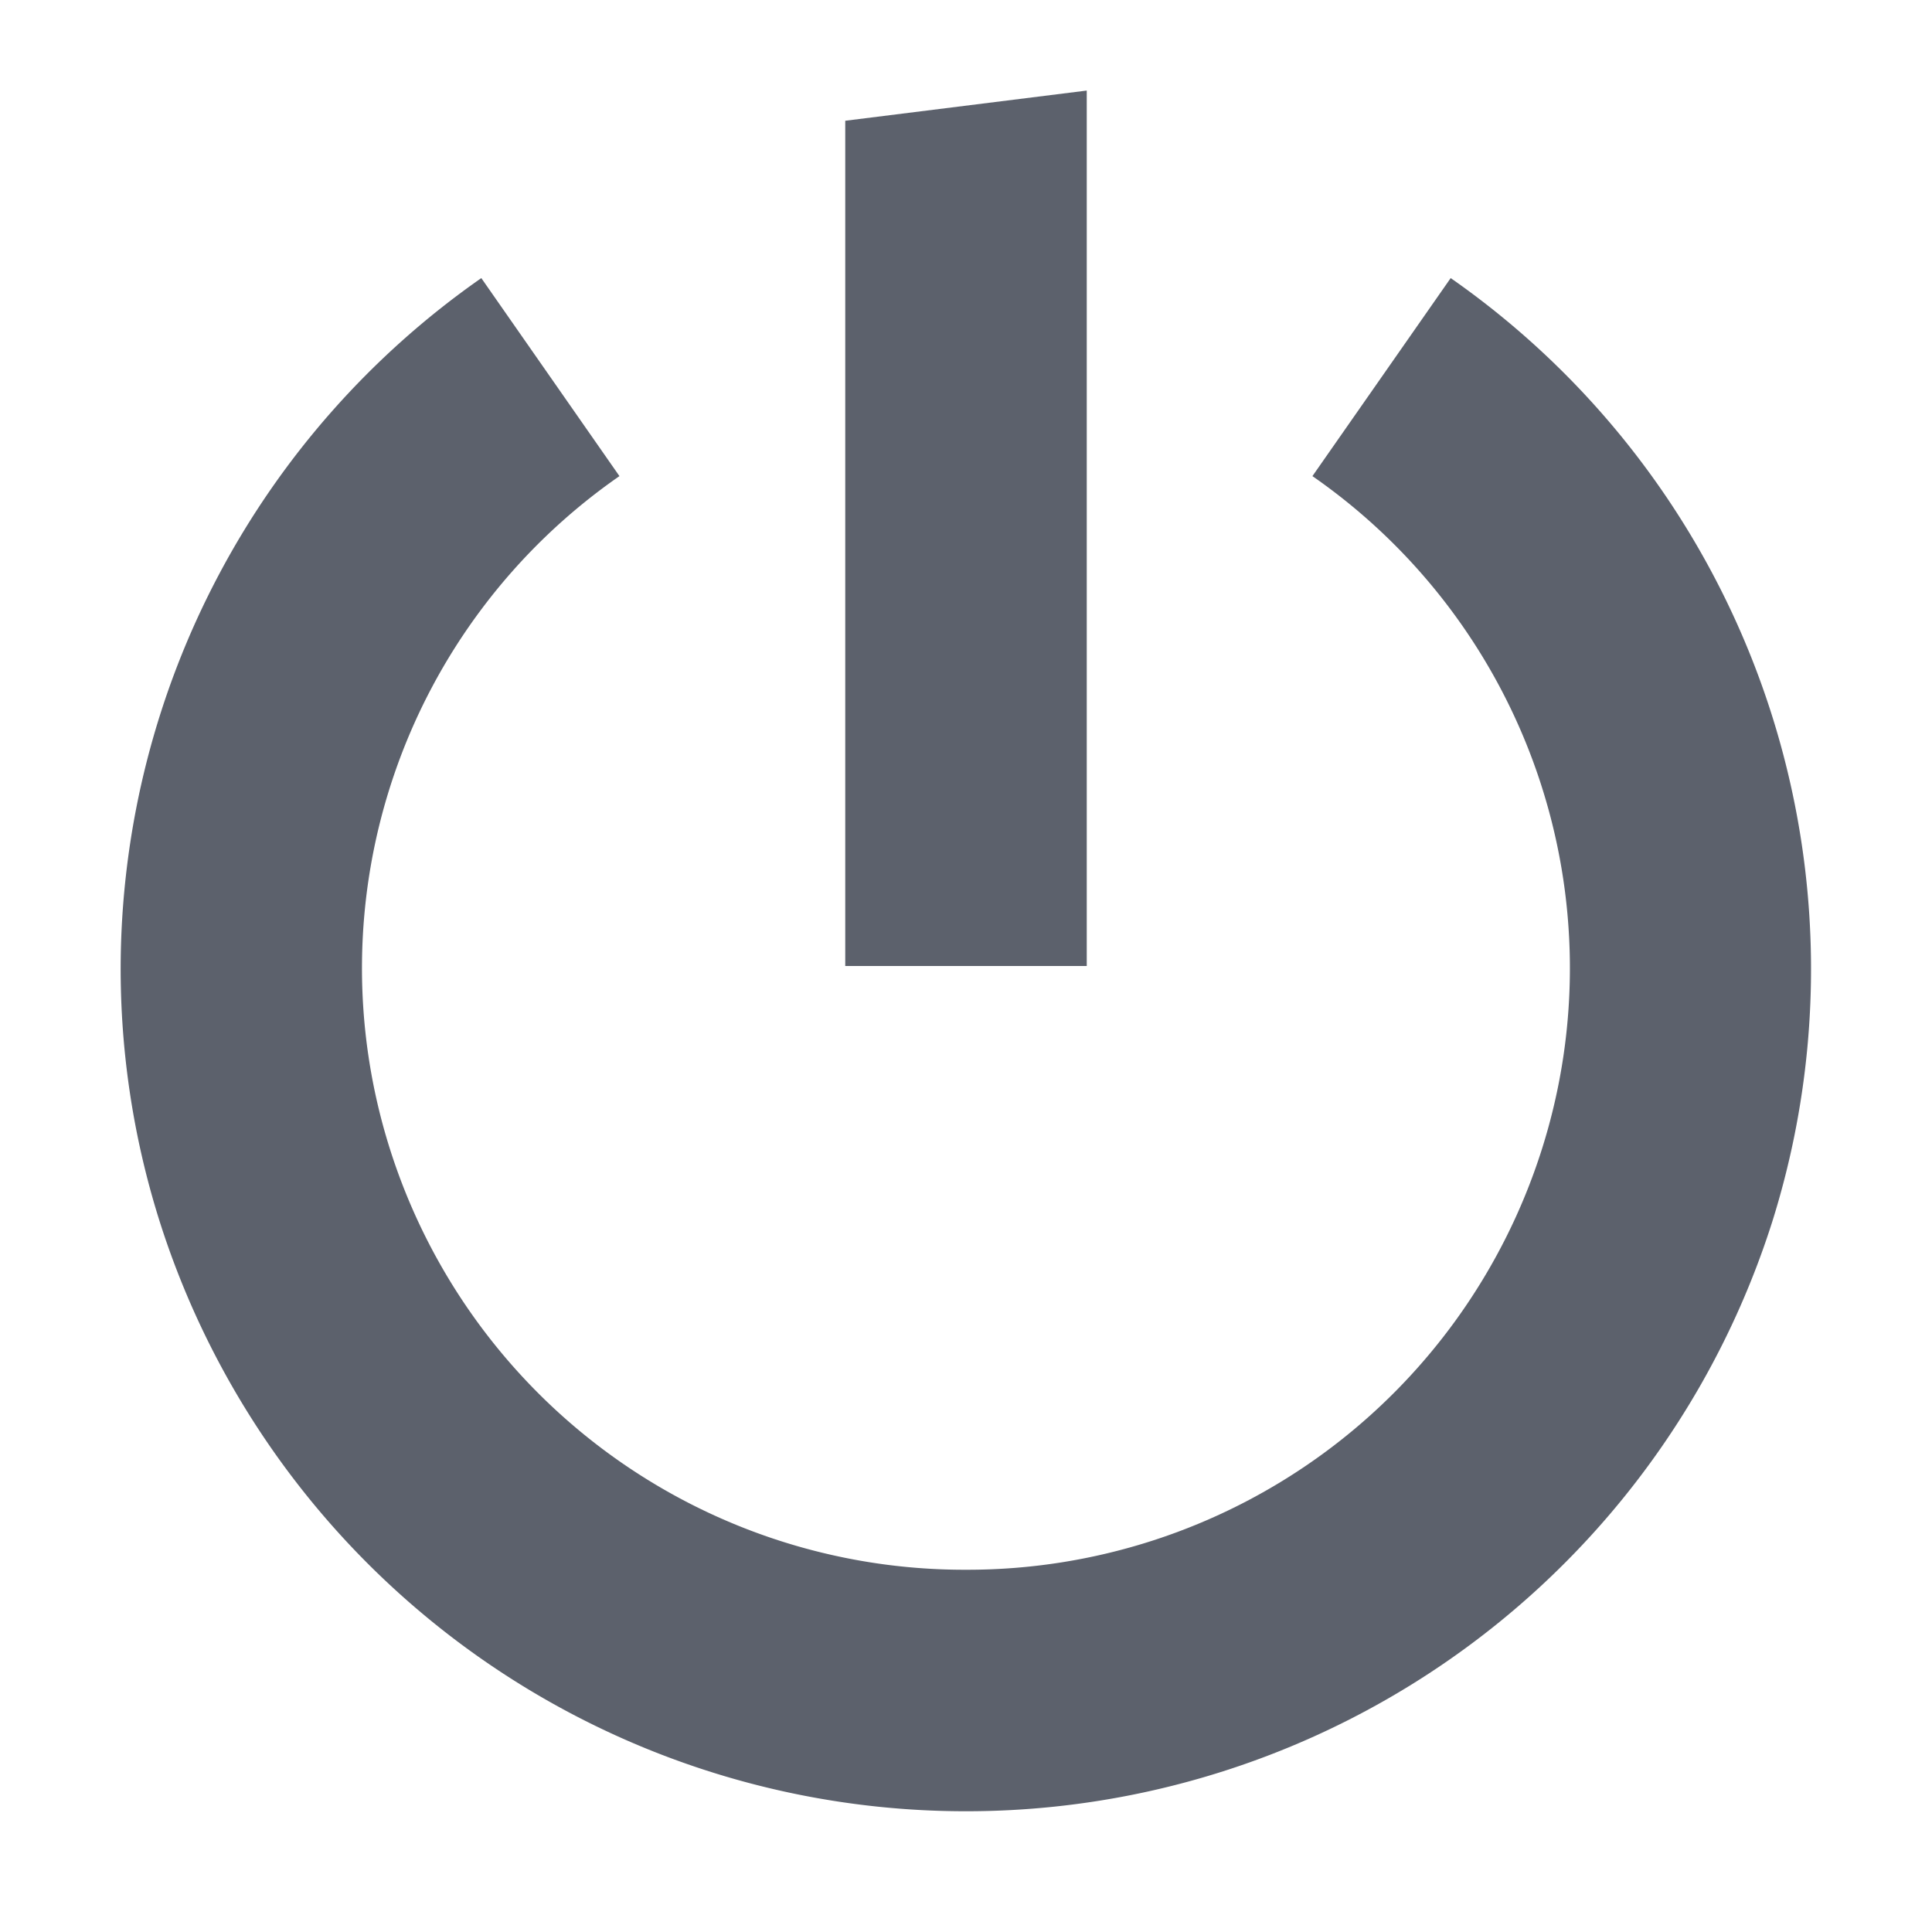 <svg xmlns="http://www.w3.org/2000/svg" width="16" height="16">
 <g color="#000" transform="translate(-52 -320)">
  <path fill="#5c616c" d="M53 327.92a6.94 6.94 0 0 0 .324 2.201A7.004 7.004 0 0 0 60 335a7.004 7.004 0 0 0 6.676-4.879 6.978 6.978 0 0 0-2.662-7.818l-1.145 1.64a4.96 4.96 0 0 1 1.9 5.575A4.99 4.99 0 0 1 60 333a4.99 4.99 0 0 1-4.77-3.482 4.96 4.96 0 0 1 1.9-5.575l-1.144-1.64A6.985 6.985 0 0 0 53 327.92z" font-family="sans-serif" font-weight="400" overflow="visible"/>
  <path fill="#5c616c" d="M59 321v7h2v-7.25z" font-family="sans-serif" font-weight="400" overflow="visible"/>
 </g>
</svg>
